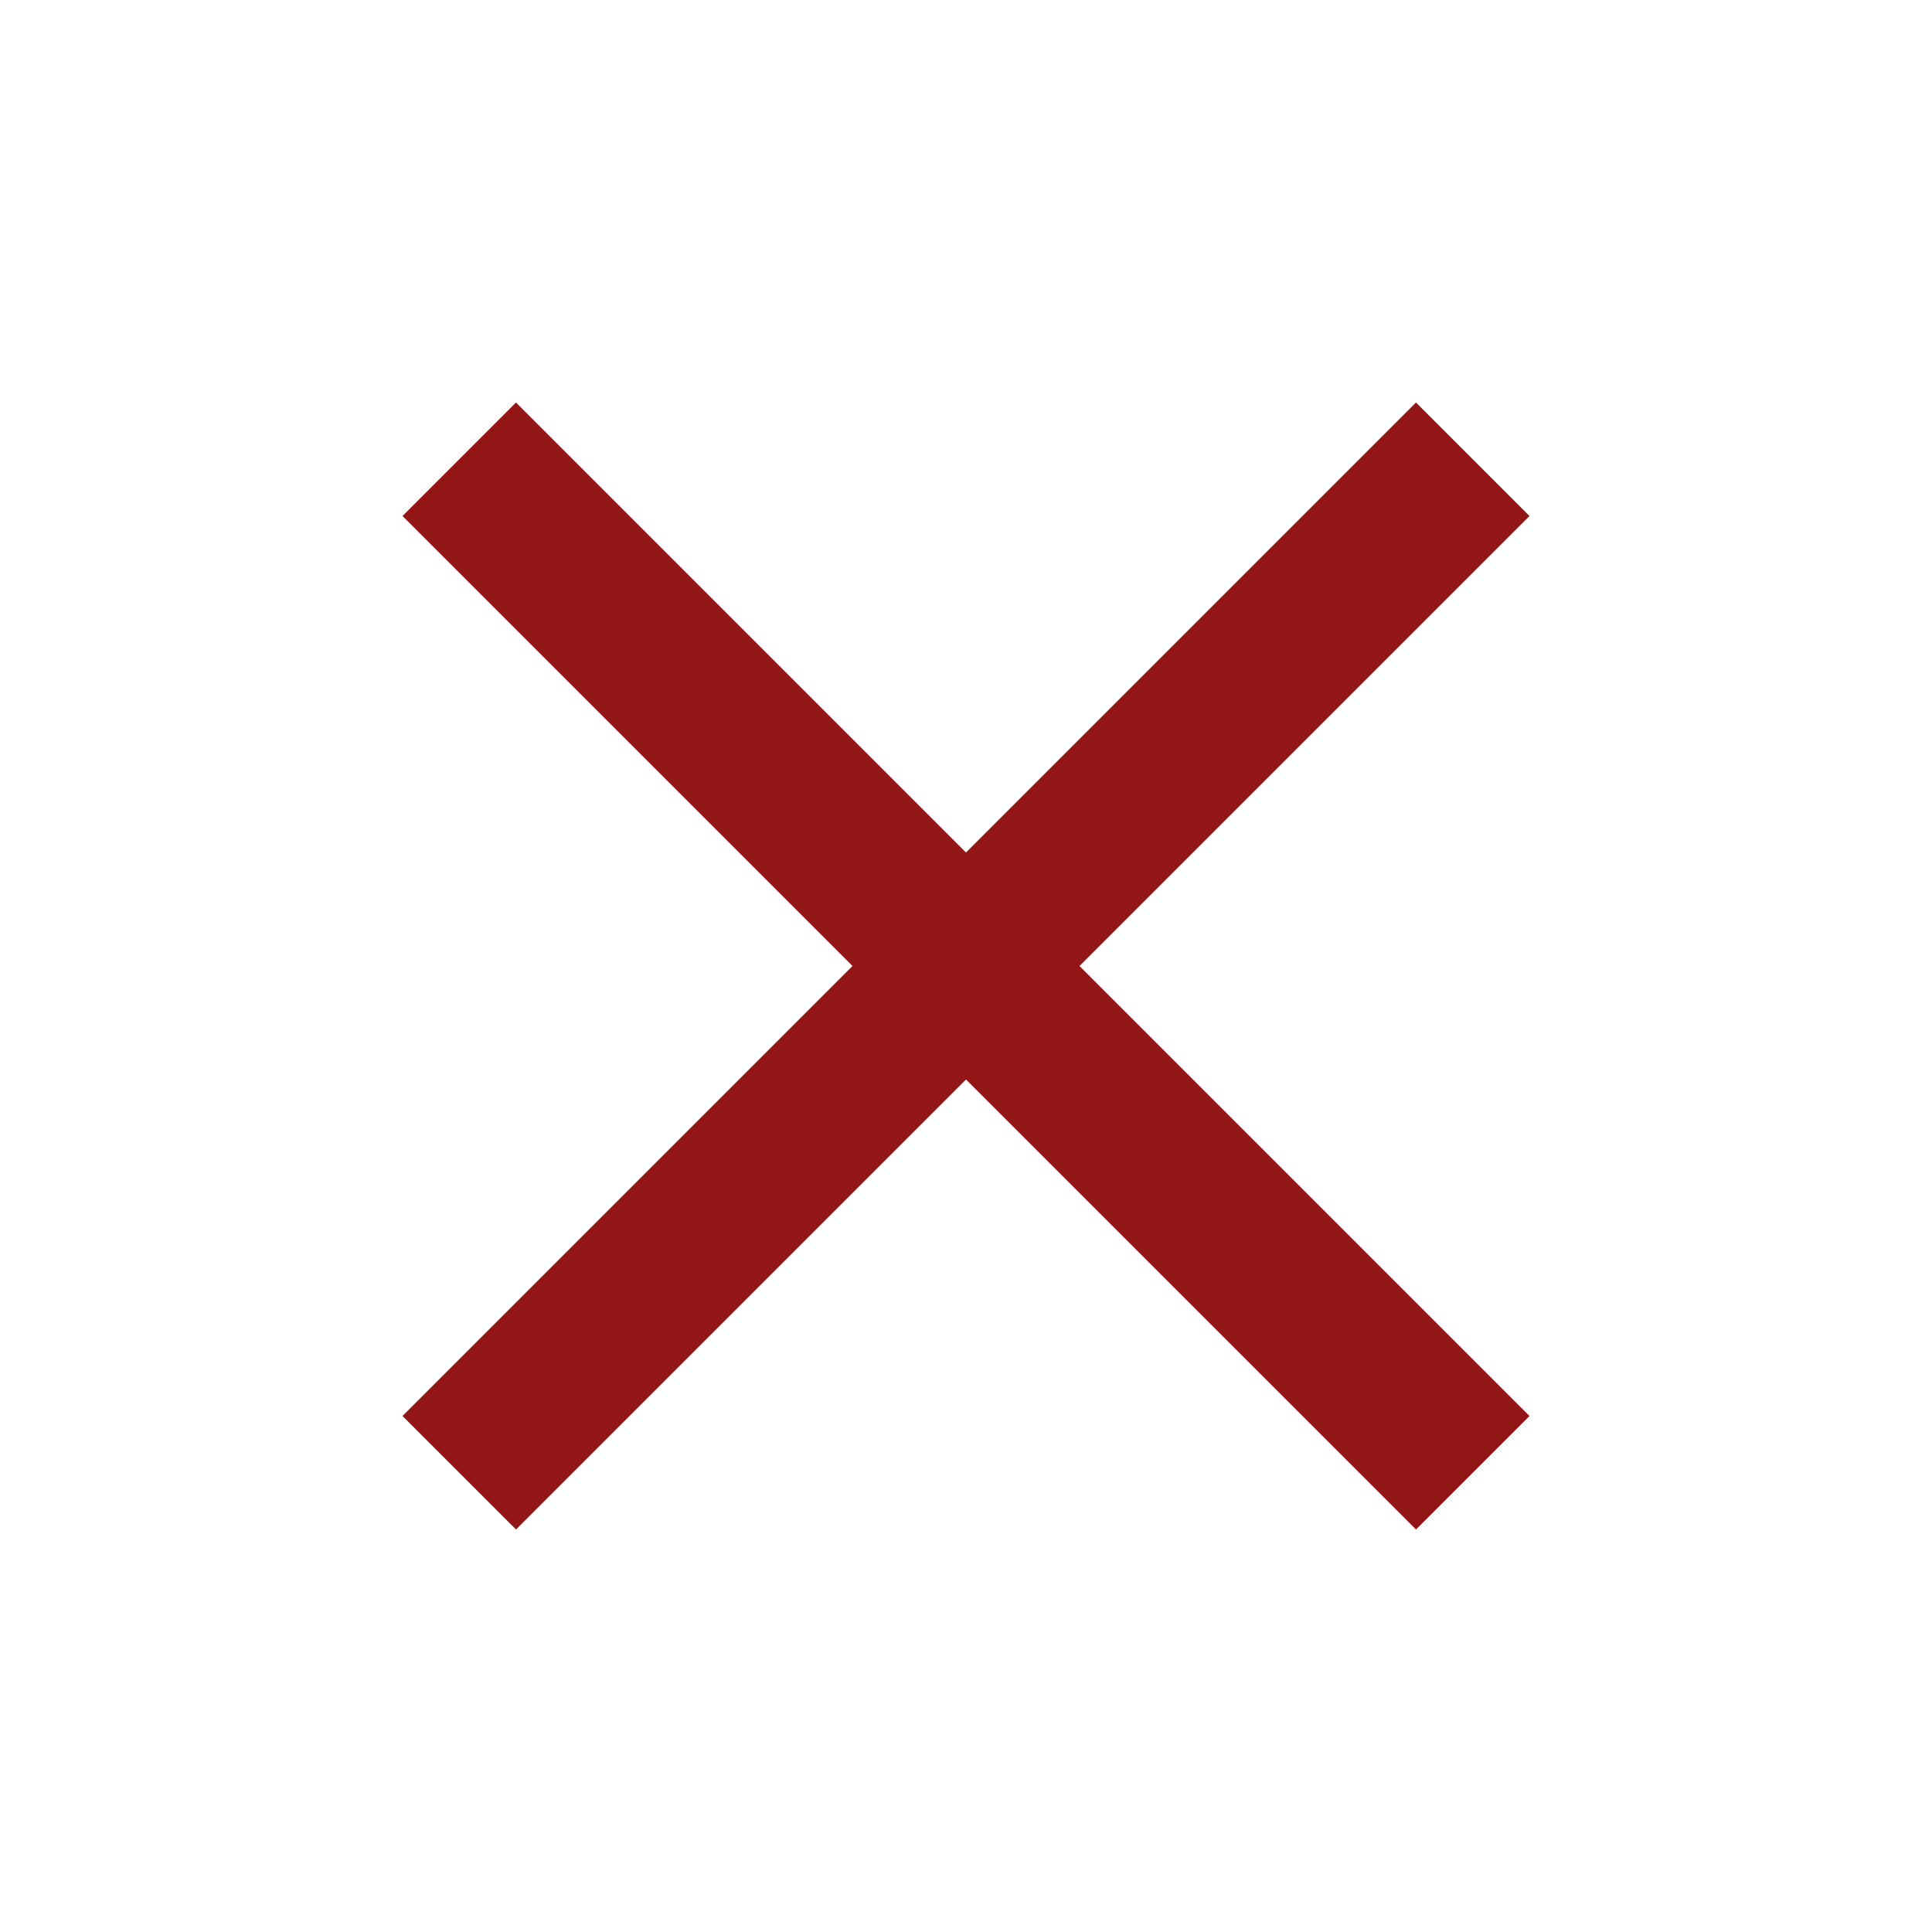 <svg xmlns="http://www.w3.org/2000/svg" viewBox="0 0 24 24" fill="#921616" width="26px" height="26px">
    <path d="M0 0h24v24H0z" fill="none"/><path d="M19 6.41L17.59 5 12 10.59 6.41 5 5 6.41 10.59 12 5 17.59 6.41 19 12 13.41 17.59 19 19 17.59 13.41 12z"/></svg>